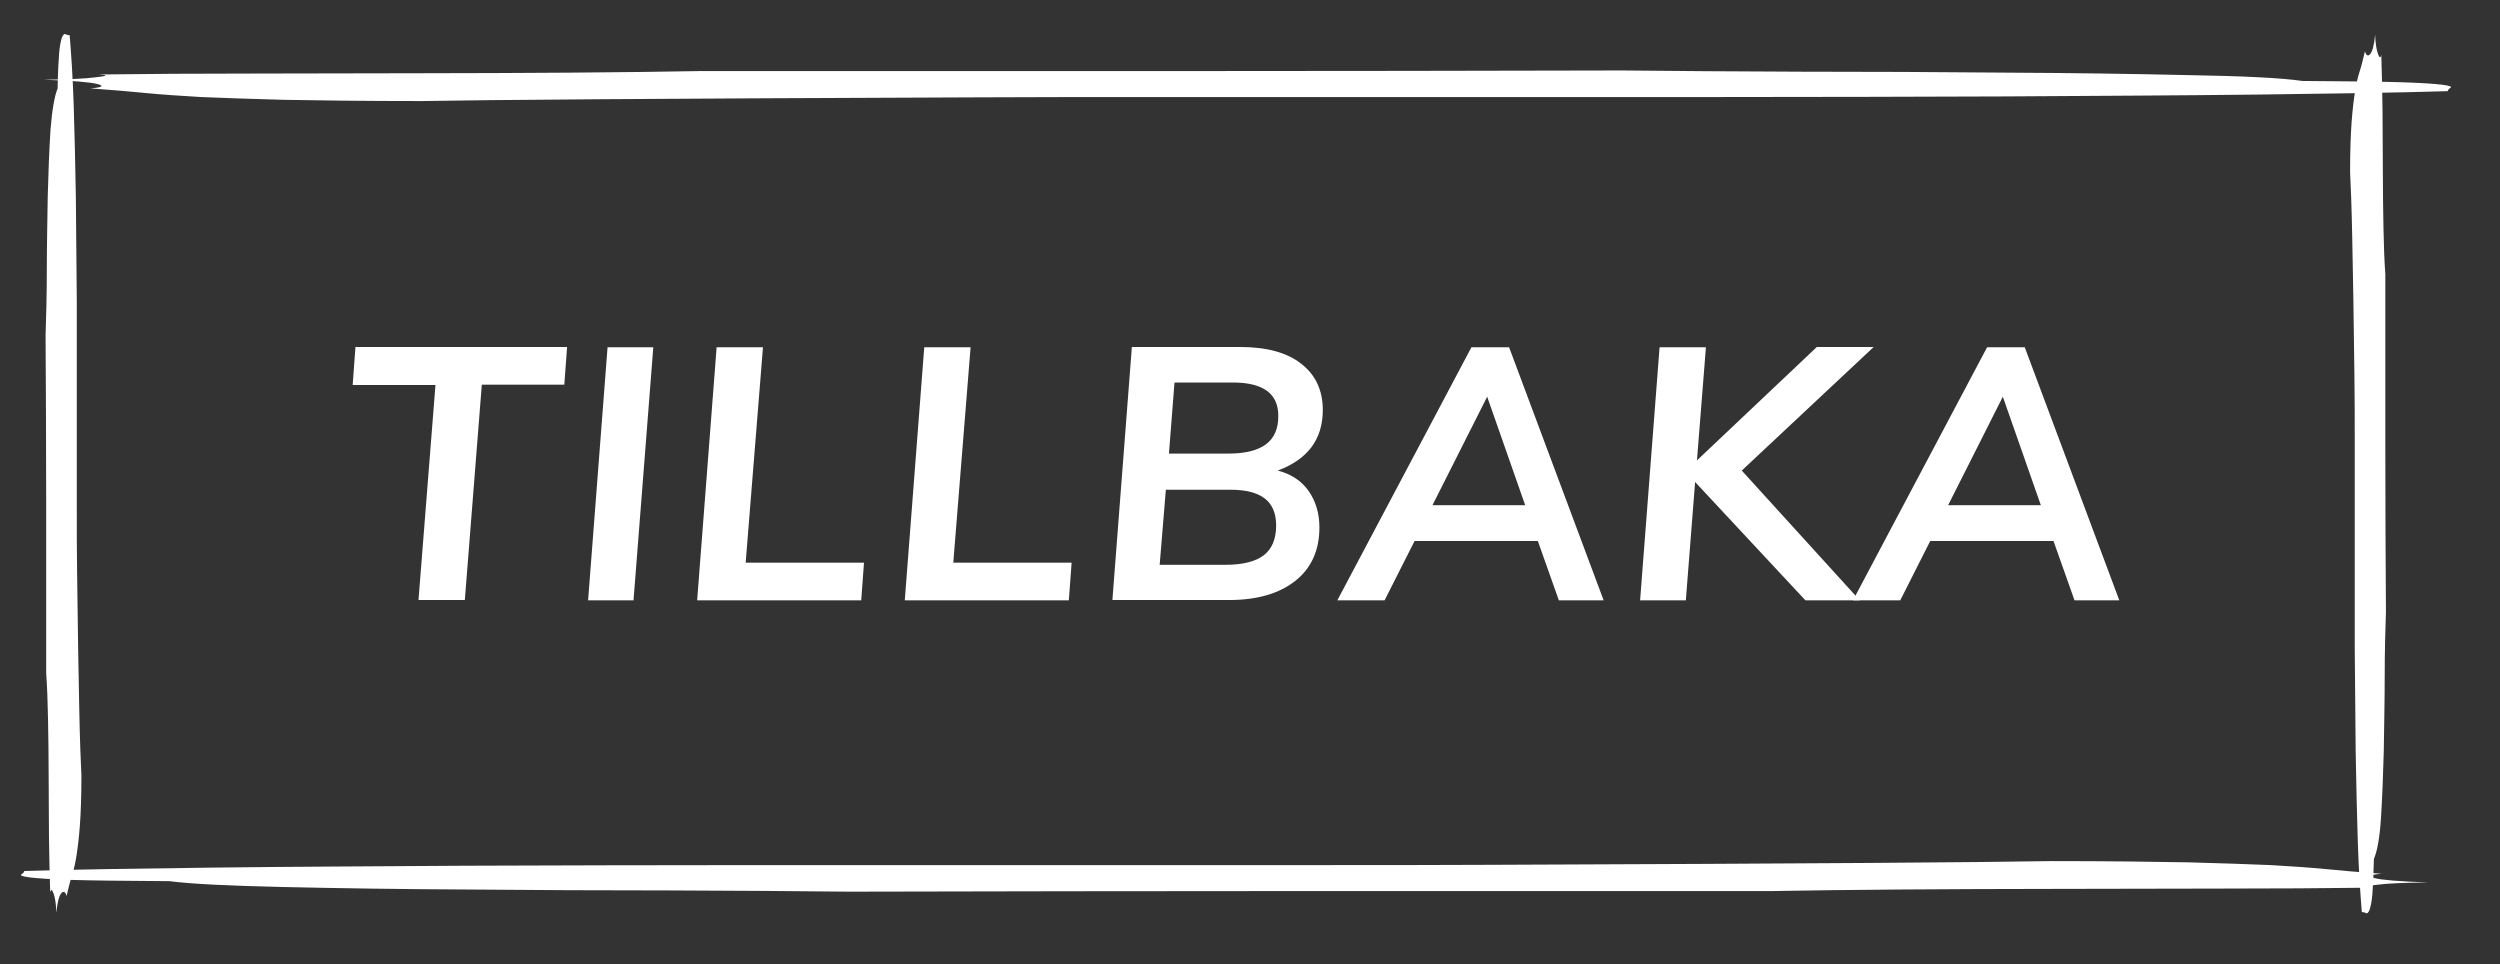 <?xml version="1.0" encoding="utf-8"?>
<!-- Generator: Adobe Illustrator 16.0.0, SVG Export Plug-In . SVG Version: 6.00 Build 0)  -->
<!DOCTYPE svg PUBLIC "-//W3C//DTD SVG 1.1//EN" "http://www.w3.org/Graphics/SVG/1.1/DTD/svg11.dtd">
<svg version="1.1" id="Layer_1" xmlns="http://www.w3.org/2000/svg" xmlns:xlink="http://www.w3.org/1999/xlink" x="0px" y="0px"
	 width="446px" height="172px" viewBox="77.14 336.445 446 172" enable-background="new 77.14 336.445 446 172"
	 xml:space="preserve">
<rect x="77.14" y="336.445" width="446" height="172" fill="#333333" stroke="none"/>
<g>
	<g>
		<path fill="#FFFFFF" d="M107.371,493.646c-7.938-0.055-13.725-0.11-17.362-0.221c-3.639-0.11-6.118-0.275-7.496-0.44
			c-1.379-0.166-1.875-0.386-1.544-0.552c0.331-0.221,0.496-0.44,0.496-0.606c8.984-0.275,20.284-0.44,33.898-0.605
			c13.669-0.166,28.551-0.221,44.811-0.331c16.261-0.055,33.127-0.11,50.765-0.11c17.583,0,34.67,0,51.26,0
			c16.591,0,31.914,0,46.079,0c14.166,0,25.906,0,35.221-0.055c28.662-0.11,50.93-0.221,66.804-0.331s26.732-0.221,32.63-0.331
			c10.363,0,18.575,0.11,24.583,0.221c6.009,0.165,10.969,0.331,14.772,0.496c3.803,0.221,7.055,0.441,9.866,0.717
			c2.756,0.275,6.008,0.551,9.866,0.826c-2.095,0.166-2.536,0.441-1.268,0.772c1.212,0.33,4.409,0.605,9.59,0.771
			c-4.134,0.055-7.275,0.165-9.314,0.44c-2.095,0.221-2.26,0.386-0.496,0.496c-8.654,0.11-17.858,0.166-27.725,0.166
			s-19.567,0.055-29.269,0.055c-9.646,0-18.795,0.056-27.448,0.11c-8.599,0.055-16.205,0.165-22.765,0.275
			c-26.566,0-54.347,0-83.394,0c-28.992,0-56.111,0.056-81.3,0.11c-8.984-0.11-19.567-0.165-31.858-0.221
			c-12.236,0-24.363-0.055-36.269-0.165c-11.905-0.055-22.764-0.221-32.63-0.441C118.009,494.474,111.174,494.143,107.371,493.646z"
			/>
	</g>
	<g>
		<path fill="#FFFFFF" d="M87.418,352.212c0.055-2.921,0.165-5.016,0.275-6.339s0.331-2.26,0.496-2.756
			c0.221-0.496,0.44-0.716,0.661-0.551c0.221,0.11,0.496,0.166,0.717,0.166c0.275,3.307,0.551,7.386,0.717,12.401
			c0.165,4.961,0.275,10.417,0.386,16.371c0.055,5.953,0.11,12.126,0.165,18.52c0,6.449,0,12.678,0,18.74c0,6.063,0,11.686,0,16.812
			c0,5.181,0,9.48,0.056,12.843c0.109,10.473,0.275,18.63,0.386,24.417c0.11,5.788,0.275,9.756,0.386,11.906
			c0,3.803-0.11,6.779-0.275,8.983c-0.166,2.205-0.387,4.024-0.606,5.402c-0.221,1.378-0.496,2.59-0.827,3.582
			s-0.606,2.205-0.937,3.583c-0.221-0.771-0.552-0.937-0.938-0.496c-0.386,0.441-0.717,1.599-0.882,3.473
			c-0.055-1.488-0.221-2.646-0.496-3.417c-0.275-0.772-0.496-0.827-0.606-0.166c-0.11-3.142-0.165-6.504-0.221-10.142
			c0-3.583-0.055-7.165-0.055-10.693c0-3.527-0.055-6.89-0.11-10.031c-0.055-3.142-0.165-5.953-0.331-8.323c0-9.7,0-19.843,0-30.48
			c0-10.582-0.055-20.504-0.109-29.708c0.109-3.252,0.22-7.166,0.22-11.63c0-4.464,0.11-8.874,0.166-13.228
			c0.11-4.354,0.275-8.323,0.496-11.906C86.426,356.07,86.866,353.59,87.418,352.212z"/>
	</g>
	<g>
		<path fill="#FFFFFF" d="M500.642,489.678c-0.056,2.922-0.166,5.016-0.276,6.339c-0.109,1.323-0.33,2.26-0.496,2.756
			c-0.22,0.496-0.44,0.717-0.661,0.551c-0.221-0.109-0.496-0.165-0.717-0.165c-0.275-3.307-0.551-7.386-0.716-12.401
			c-0.166-4.961-0.276-10.418-0.386-16.37c-0.056-5.953-0.11-12.126-0.166-18.521c0-6.448,0-12.677,0-18.74
			c0-6.062,0-11.685,0-16.811c0-5.182,0-9.48-0.055-12.843c-0.11-10.473-0.275-18.63-0.386-24.417
			c-0.11-5.788-0.275-9.756-0.386-11.906c0-3.803,0.11-6.78,0.275-8.984s0.386-4.023,0.606-5.401
			c0.22-1.378,0.496-2.591,0.826-3.583c0.331-0.992,0.606-2.205,0.938-3.583c0.221,0.771,0.551,0.937,0.937,0.496
			s0.717-1.599,0.882-3.473c0.056,1.488,0.221,2.646,0.496,3.417c0.276,0.771,0.496,0.827,0.606,0.165
			c0.11,3.142,0.165,6.504,0.221,10.142c0,3.583,0.055,7.166,0.055,10.693c0,3.528,0.056,6.89,0.11,10.032
			c0.056,3.142,0.166,5.953,0.331,8.323c0,9.701,0,19.843,0,30.48c0,10.583,0.055,20.504,0.11,29.709
			c-0.11,3.252-0.221,7.165-0.221,11.63s-0.11,8.874-0.165,13.229c-0.11,4.354-0.276,8.323-0.496,11.906
			C501.689,485.819,501.248,488.3,500.642,489.678z"/>
	</g>
	<g>
		<path fill="#FFFFFF" d="M487.909,350.89c7.937,0.055,13.725,0.11,17.362,0.22s6.118,0.275,7.496,0.441s1.874,0.386,1.543,0.551
			c-0.331,0.22-0.496,0.441-0.496,0.606c-8.984,0.275-20.283,0.441-33.897,0.606c-13.67,0.166-28.552,0.221-44.812,0.331
			c-16.26,0.055-33.126,0.11-50.765,0.11c-17.583,0-34.669,0-51.26,0s-31.914,0-46.079,0s-25.905,0-35.221,0.055
			c-28.662,0.11-50.93,0.221-66.804,0.331c-15.874,0.11-26.732,0.22-32.63,0.331c-10.362,0-18.575-0.11-24.583-0.221
			c-6.008-0.165-10.969-0.331-14.771-0.496c-3.804-0.22-7.056-0.441-9.866-0.716c-2.756-0.275-6.009-0.551-9.866-0.827
			c2.094-0.166,2.535-0.441,1.268-0.772c-1.213-0.331-4.41-0.606-9.591-0.771c4.134-0.055,7.275-0.166,9.315-0.441
			c2.094-0.221,2.26-0.386,0.496-0.496c8.653-0.11,17.858-0.166,27.725-0.166s19.566-0.055,29.268-0.055
			c9.646,0,18.795-0.055,27.449-0.11c8.599-0.055,16.204-0.166,22.764-0.276c26.567,0,54.347,0,83.395,0
			c28.992,0,56.11-0.055,81.3-0.11c8.984,0.11,19.566,0.165,31.858,0.22c12.236,0,24.362,0.055,36.268,0.166
			c11.905,0.055,22.764,0.22,32.63,0.441C477.272,350.007,484.106,350.338,487.909,350.89z"/>
	</g>
</g>
<g>
	<path fill="#FFFFFF" d="M151.796,443.544l3.032-38.418h-14.772l0.496-6.779h37.757l-0.496,6.725h-14.717l-3.031,38.417h-8.269
		V443.544z"/>
	<path fill="#FFFFFF" d="M182.057,443.544l3.472-45.143h8.158l-3.527,45.143H182.057z"/>
	<path fill="#FFFFFF" d="M201.513,443.544l3.473-45.143h8.268l-3.086,38.418h21.11l-0.496,6.725H201.513z"/>
	<path fill="#FFFFFF" d="M238.553,443.544l3.473-45.143h8.268l-3.087,38.418h21.11l-0.496,6.725H238.553z"/>
	<path fill="#FFFFFF" d="M310.593,424.031c1.268,1.819,1.929,3.969,1.929,6.505c0,4.078-1.433,7.275-4.299,9.535
		s-6.779,3.417-11.795,3.417h-20.835l3.472-45.142h19.237c4.795,0,8.487,0.992,11.023,3.031c2.535,1.984,3.803,4.74,3.803,8.213
		c0,5.236-2.701,8.818-8.047,10.803C307.451,421,309.325,422.213,310.593,424.031z M302.601,435.496
		c1.433-1.103,2.205-2.866,2.205-5.291c0-2.149-0.662-3.748-1.984-4.795c-1.323-1.048-3.362-1.599-6.229-1.599h-11.465
		l-1.103,13.394h11.796C298.907,437.205,301.167,436.599,302.601,435.496z M286.671,404.686l-0.992,12.677h10.639
		c2.976,0,5.181-0.551,6.669-1.653s2.205-2.812,2.205-5.071c0-3.969-2.701-5.952-8.103-5.952H286.671z"/>
	<path fill="#FFFFFF" d="M355.239,443.544l-3.748-10.583h-21.992l-5.347,10.583h-8.433l23.921-45.143h6.725l16.866,45.143H355.239z
		 M332.696,426.567h16.535l-6.779-19.347L332.696,426.567z"/>
	<path fill="#FFFFFF" d="M411.405,398.347l-23.535,22.047l21.055,23.15h-9.701l-19.677-21.11l-1.653,21.11h-8.158l3.473-45.143
		h8.268l-1.598,20.174l21.386-20.229H411.405z"/>
	<path fill="#FFFFFF" d="M447.232,443.544l-3.748-10.583h-21.992l-5.347,10.583h-8.434l23.922-45.143h6.725l16.866,45.143H447.232z
		 M424.688,426.567h16.536l-6.779-19.347L424.688,426.567z"/>
</g>
</svg>
